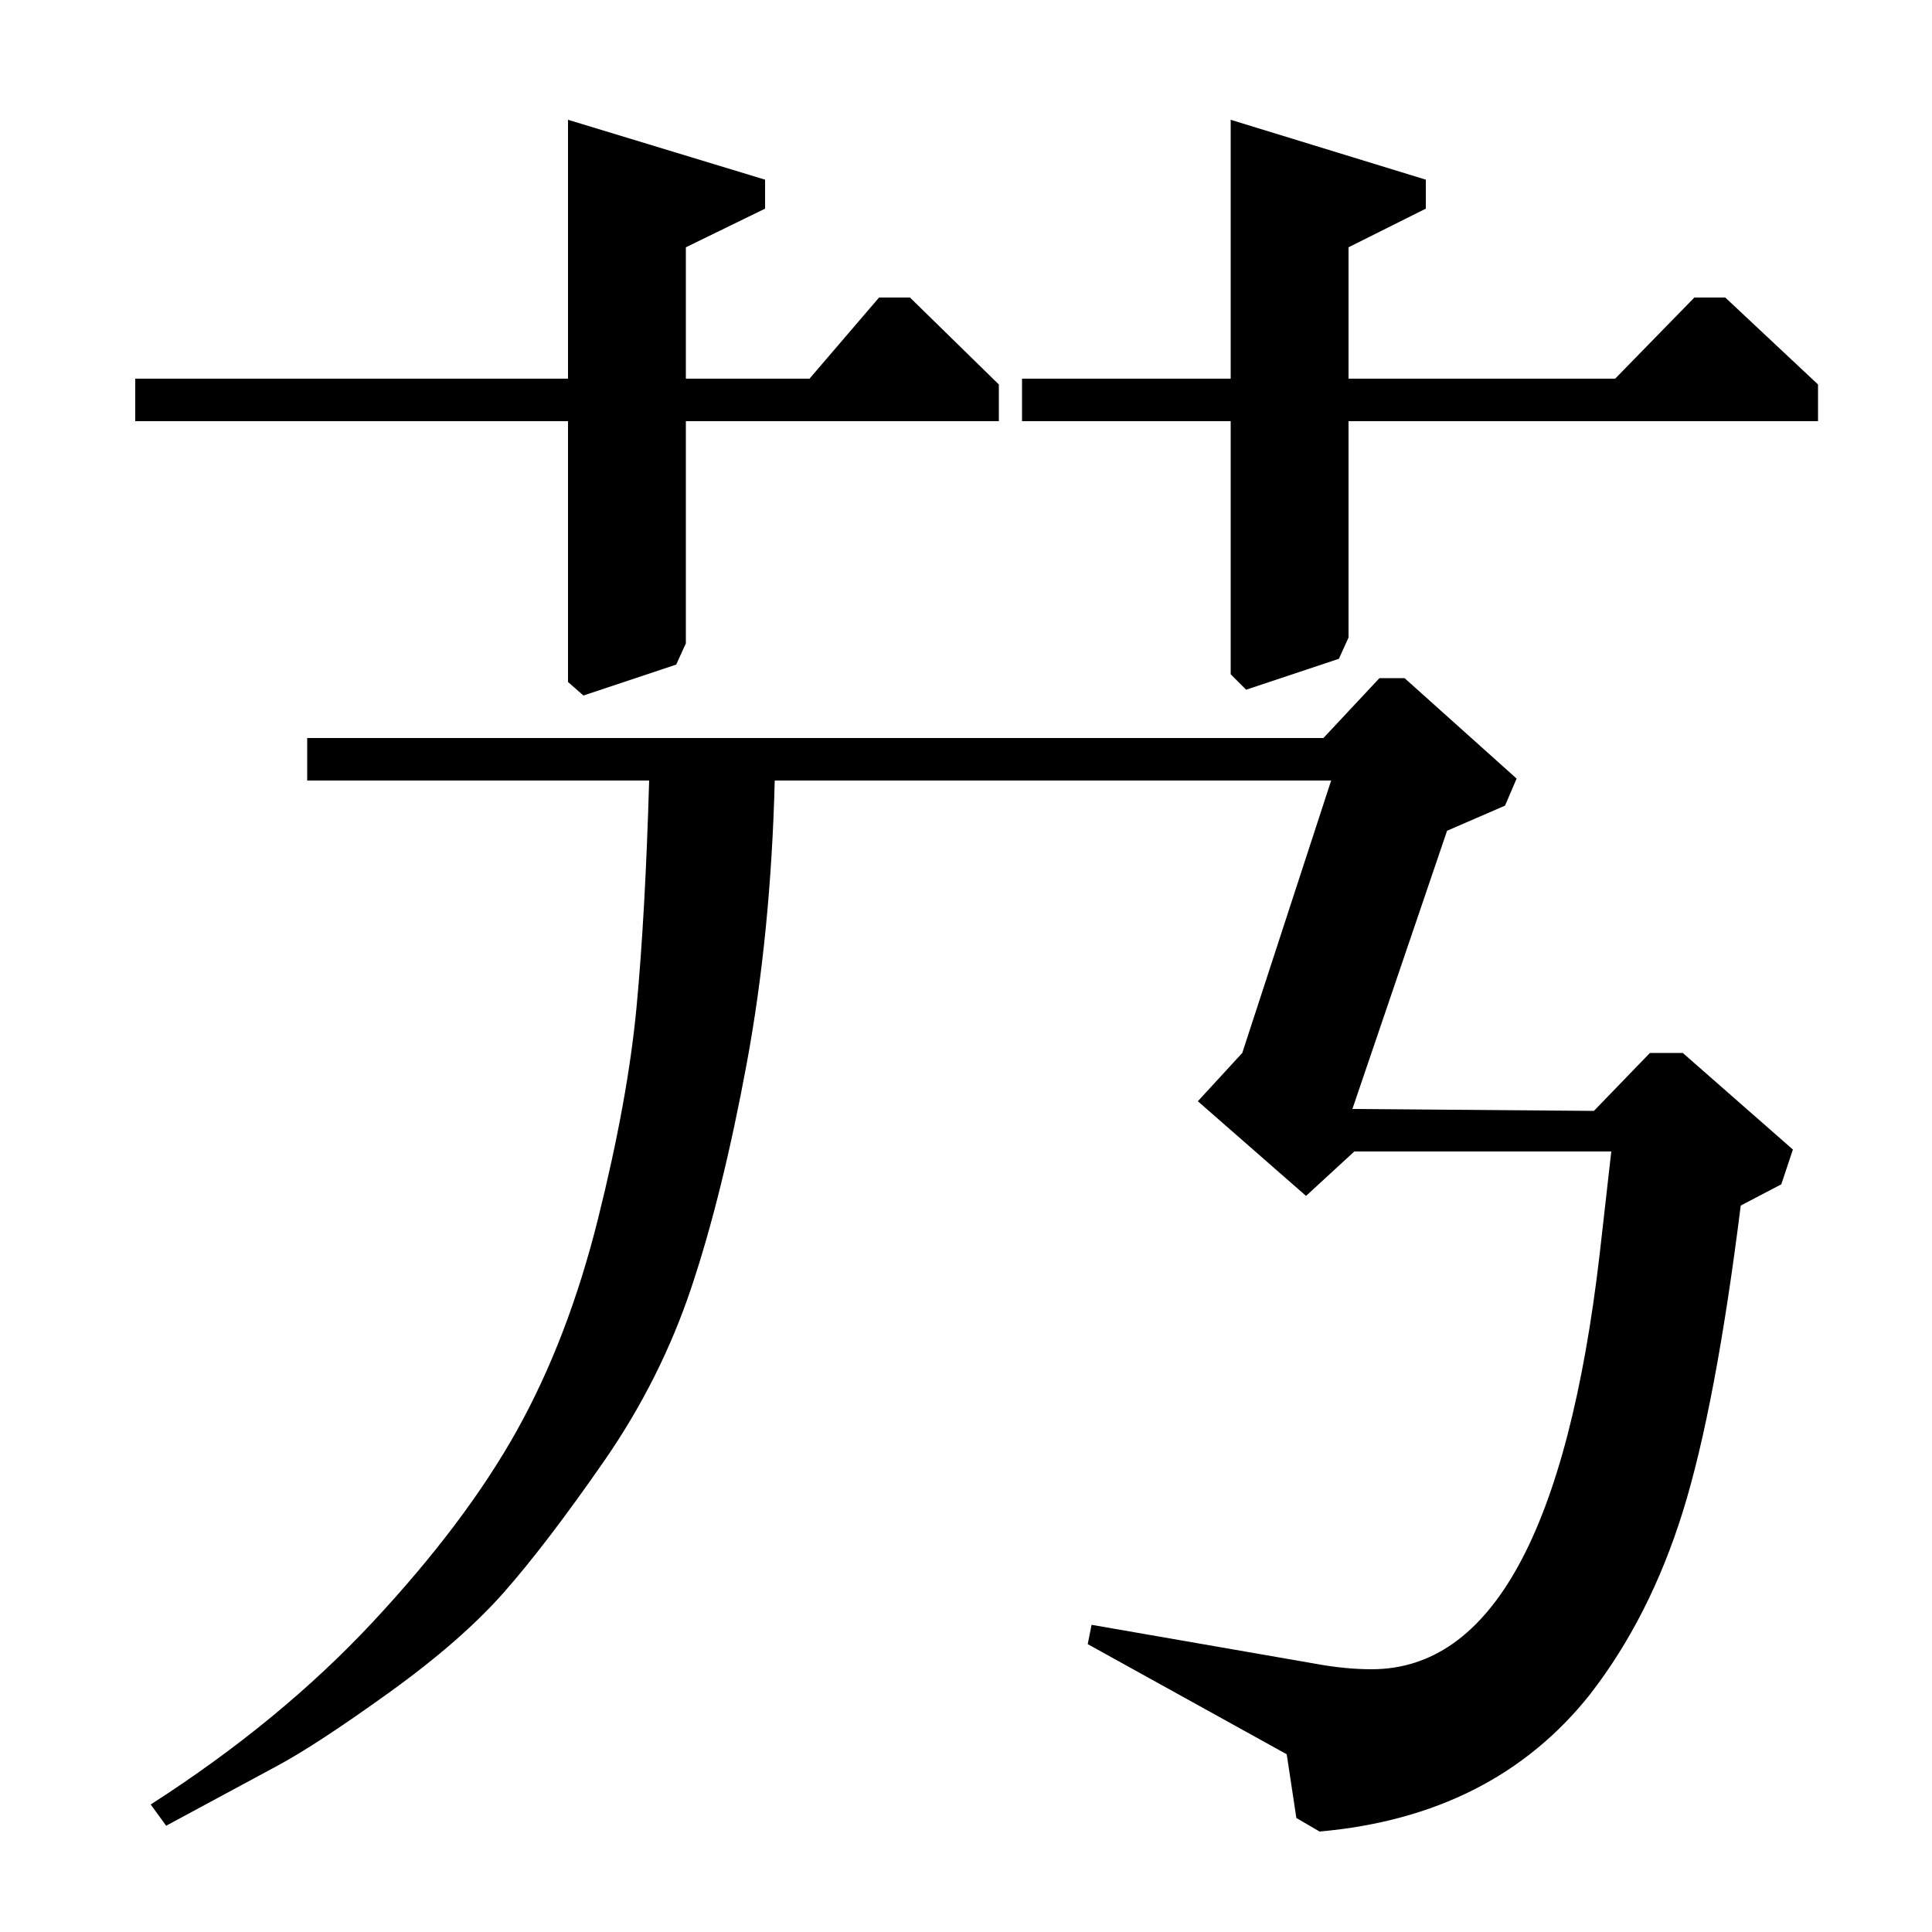 <?xml version="1.0" standalone="no"?>
<!DOCTYPE svg PUBLIC "-//W3C//DTD SVG 1.1//EN" "http://www.w3.org/Graphics/SVG/1.1/DTD/svg11.dtd" >
<svg xmlns="http://www.w3.org/2000/svg" xmlns:xlink="http://www.w3.org/1999/xlink" version="1.1" viewBox="0 -140 1000 1000">
  <g transform="matrix(1 0 0 -1 0 860)">
   <path fill="currentColor"
d="M685 618l29 31h13l58 -52l-6 -14l-30 -13l-49 -144l125 -1l29 30h17l57 -50l-6 -18l-21 -11q-13 -104 -30 -158.5t-48 -94.5q-50 -63 -140 -71l-12 7l-5 33l-103 57l2 10l115 -20q16 -3 30 -3q93 0 118 215l6 53h-133l-25 -23l-56 49l23 25l46 141h-288
q-2 -79 -14.5 -146.5t-28.5 -115.5t-45.5 -90.5t-51.5 -67.5t-59.5 -52t-58 -38t-57.5 -31l-8 11q67 43 115 94.5t74.5 99t42 109.5t20 110t6.5 117h-177v22h526zM836 804l41 42h16l48 -45v-19h-243v-112l-5 -11l-48 -16l-8 8v131h-108v22h108v134l101 -31v-15l-40 -20v-68
h138zM419 804l36 42h16l46 -45v-19h-162v-115l-5 -11l-48 -16l-8 7v135h-224v22h224v134l102 -31v-15l-41 -20v-68h64z" />
  </g>

</svg>
